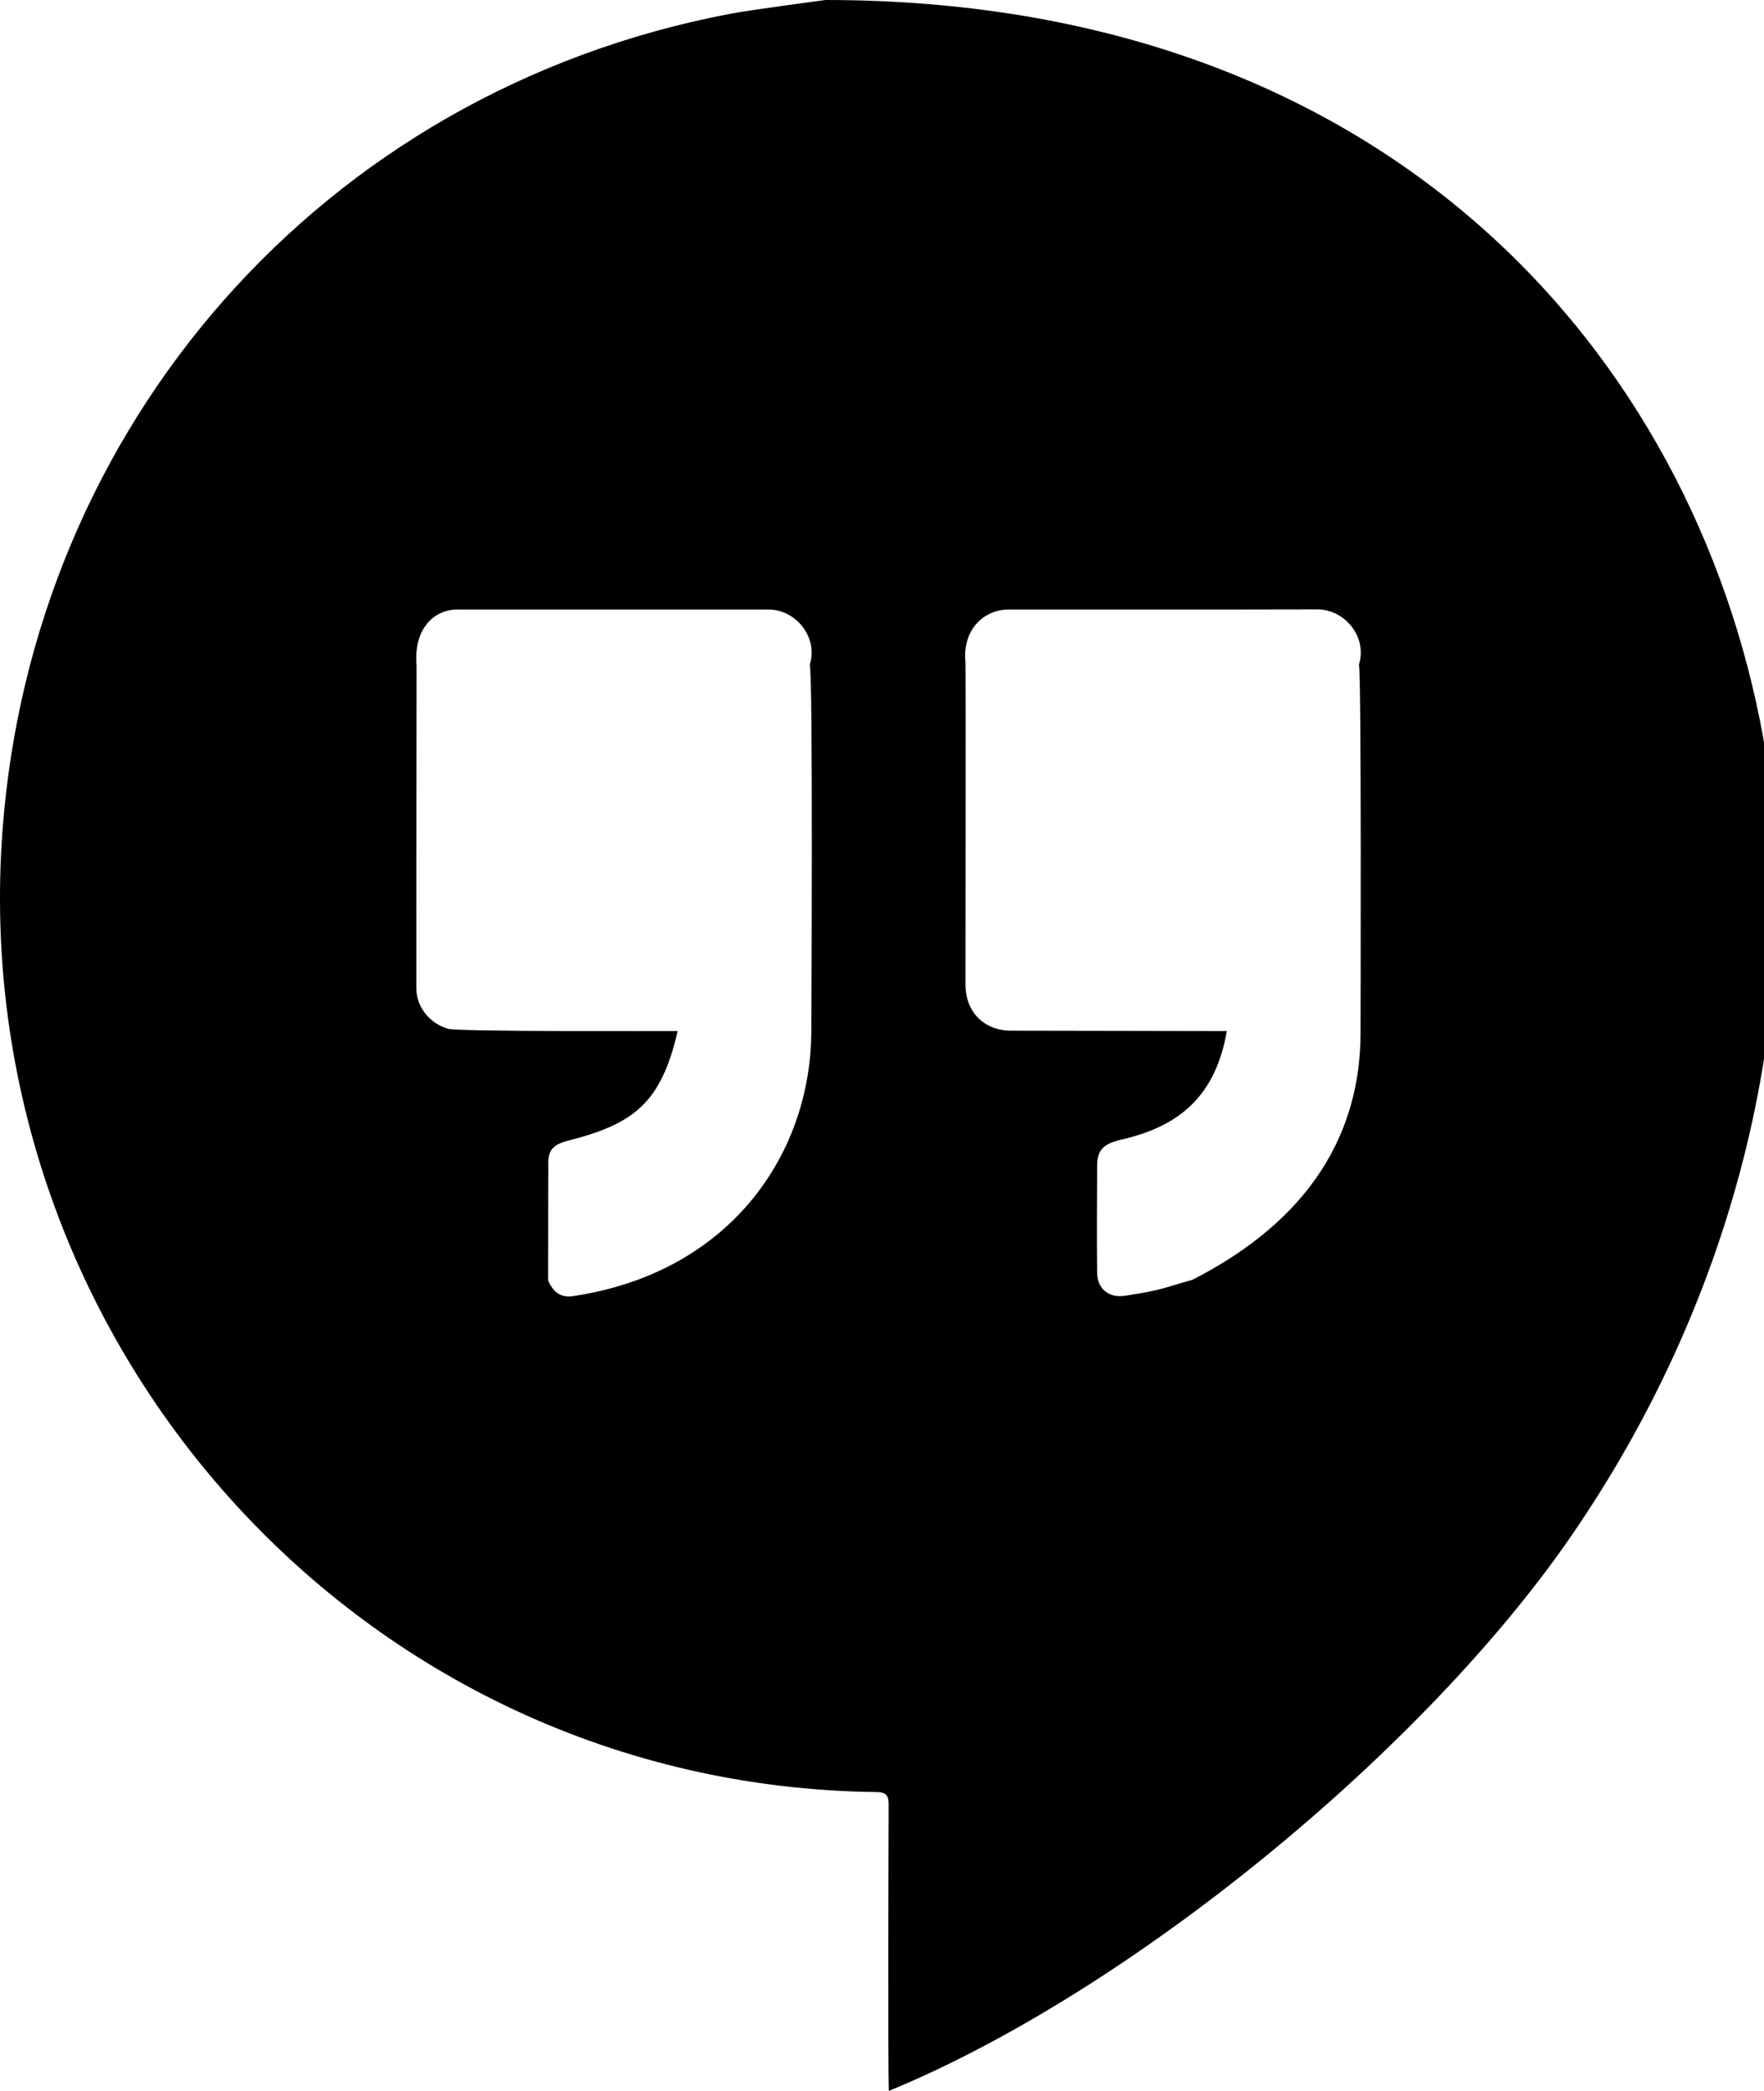 <!-- Generated by IcoMoon.io -->
<svg version="1.1" xmlns="http://www.w3.org/2000/svg" width="27" height="32" viewBox="0 0 27 32">
<title>as-hangouts-</title>
<path d="M18.248 19.587c-0.398 0.109-0.452 0.158-1.029 0.243-0.241 0.037-0.423-0.101-0.426-0.347-0.006-0.462-0.002-1.184 0-1.642 0-0.237 0.090-0.338 0.382-0.403 0.869-0.202 1.429-0.656 1.603-1.659-1.242-0.003-3.315-0.006-3.315-0.006-0.408-0.006-0.685-0.291-0.685-0.704 0-0.064 0.005-4.861 0-4.925-0.054-0.52 0.292-0.816 0.661-0.816 1.576 0 3.152 0.002 4.728-0.002 0.419 0 0.766 0.427 0.633 0.845 0.041 0.102 0.025 5.518 0.025 5.637-0.002 1.52-0.758 2.853-2.576 3.779 0.027 0.032 0.057 0.042 0.090 0.043-0.033-0.002-0.065-0.011-0.090-0.043zM8.762 19.837c-0.184 0.027-0.304-0.075-0.373-0.243 0-0.517 0.002-1.032 0.002-1.549 0.017-0.28-0.078-0.491 0.289-0.584 1.004-0.256 1.437-0.562 1.692-1.682-0.166 0-3.352 0.011-3.512-0.034-0.276-0.077-0.487-0.331-0.487-0.616-0.002-1.646 0.002-3.294 0.003-4.939-0.049-0.574 0.271-0.862 0.625-0.862 1.587 0 3.173 0.002 4.76 0 0.42-0.002 0.767 0.426 0.633 0.845 0.052 0.125 0.025 5.49 0.024 5.627-0.014 1.885-1.264 3.685-3.655 4.037zM26.988 11.288c-1.069-5.875-5.764-11.288-14.351-11.288 0 0-1.145 0.15-1.476 0.214-6.25 1.195-10.666 6.315-11.123 12.501-0.577 7.8 5.472 14.611 13.363 14.71 0.16 0.002 0.203 0.042 0.201 0.206-0.002 0.362-0.013 4.014 0.003 4.368 3.69-1.517 8.188-5.211 10.449-8.499 2.844-4.136 3.564-8.736 2.933-12.213z"></path>
</svg>
